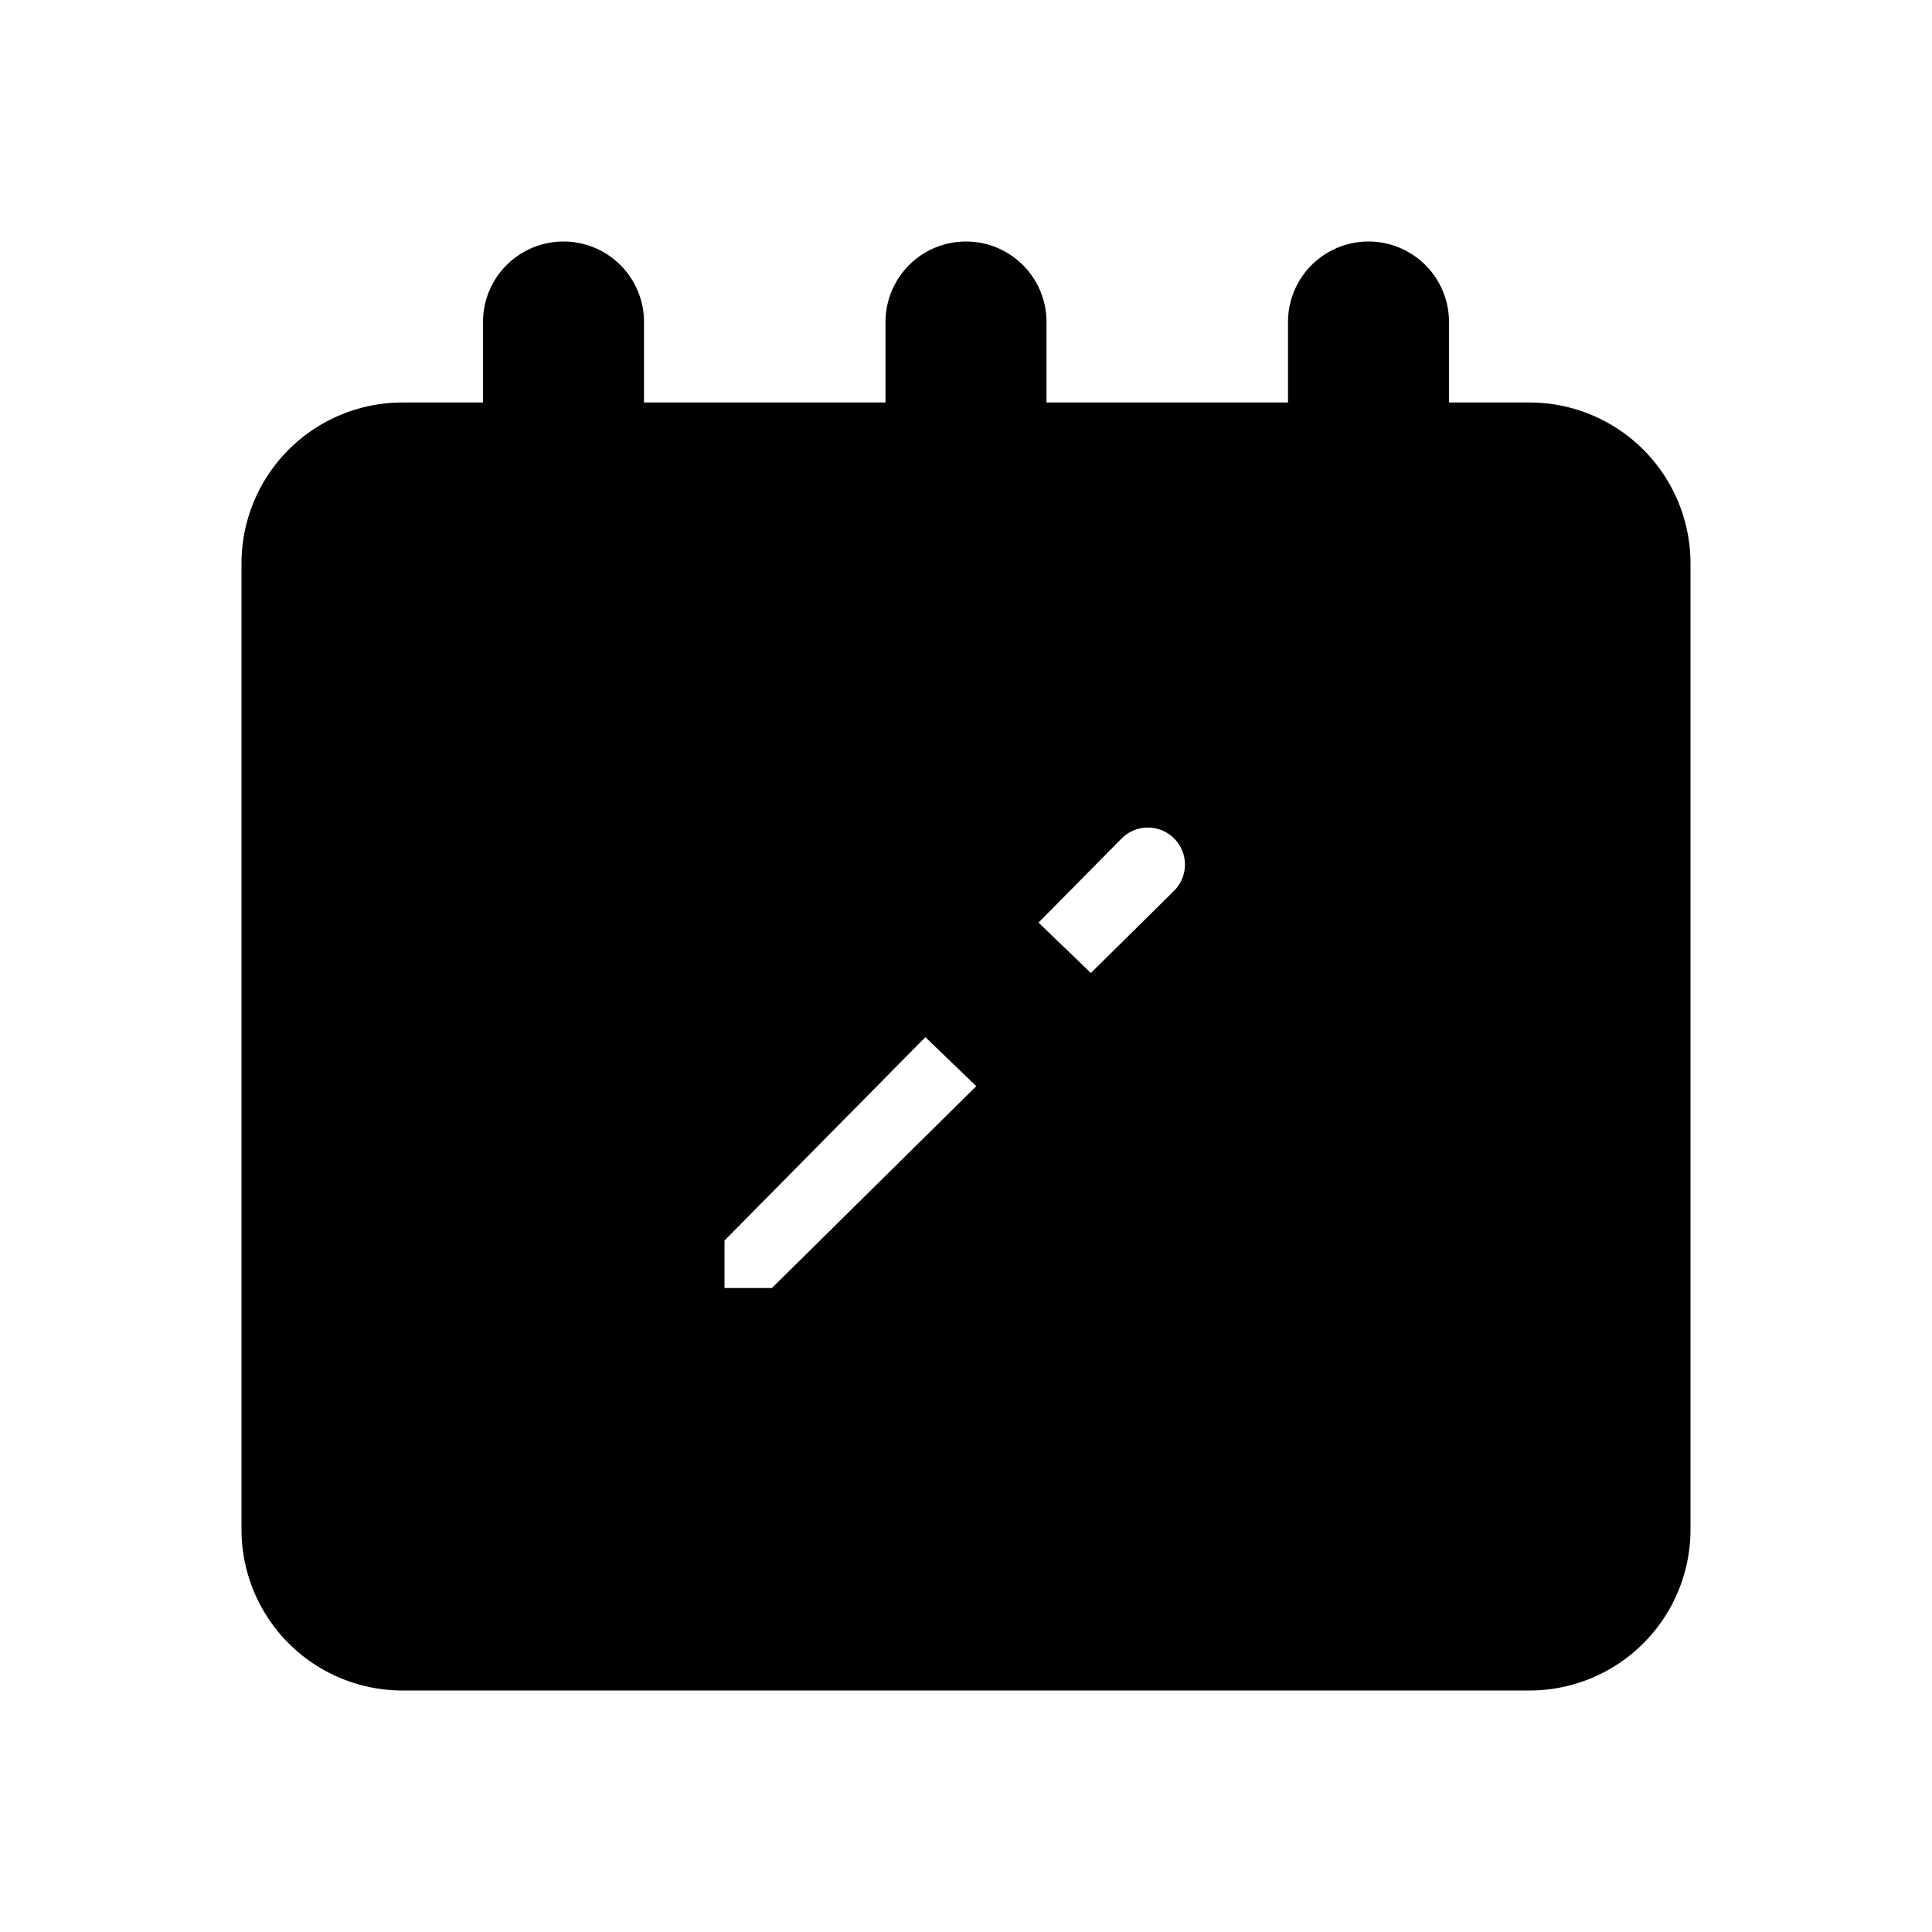 <svg xmlns="http://www.w3.org/2000/svg" viewBox="0 0 24 24">
  <path stroke="currentColor" stroke-linecap="round" stroke-linejoin="round" stroke-width="2"
    d="m11.5 11.5 2.071 1.994M4 10h5m11 0h-1.5M12 7V4M7 7V4m10 3V4m-7 13H8v-2l5.227-5.292a1.46 1.46 0 0 1 2.065 2.065L10 17Zm-5 3h14a1 1 0 0 0 1-1V7a1 1 0 0 0-1-1H5a1 1 0 0 0-1 1v12a1 1 0 0 0 1 1Z" />
</svg>